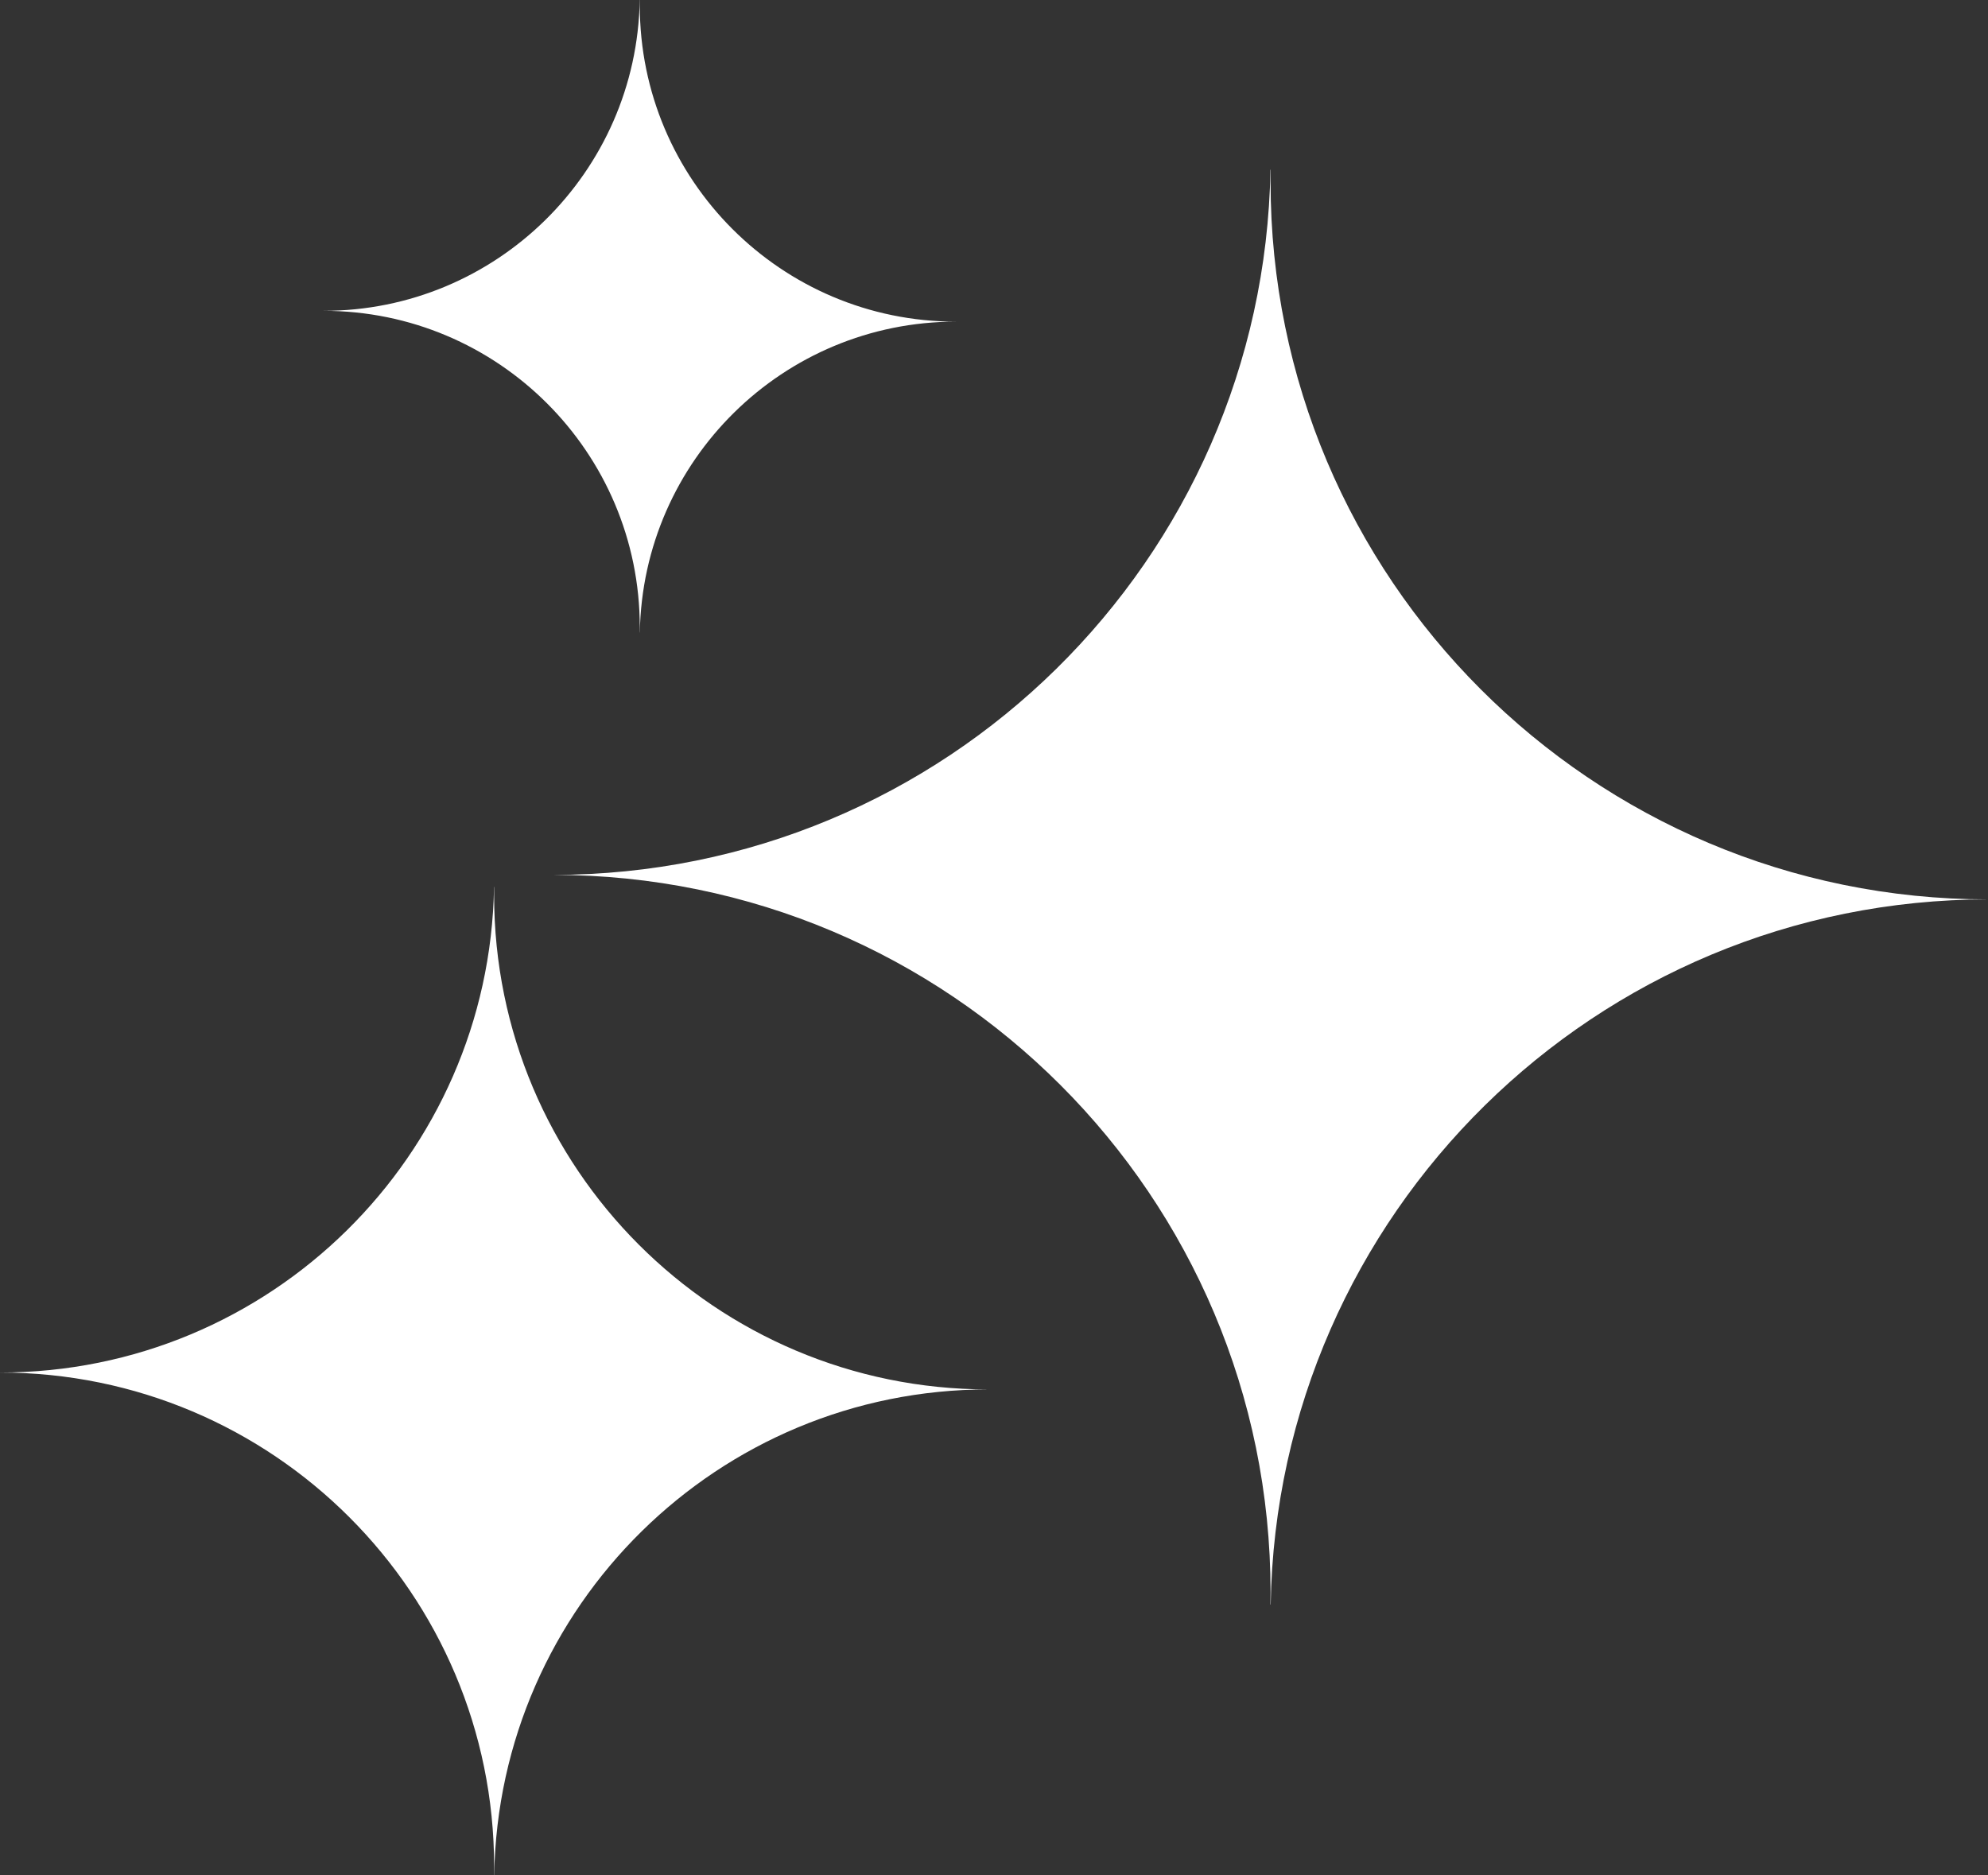 <?xml version="1.0" encoding="UTF-8"?><svg id="Layer_2" xmlns="http://www.w3.org/2000/svg" viewBox="0 0 1272 1199.8"><rect x="0" y="0" width="1272" height="1199.8" fill="#333333" stroke="none"/><defs><style>.cls-1{fill:#fff;}</style></defs><g id="Layer_1-2"><path class="cls-1" d="M1272,575.49c-253.52,0-459.04-205.52-459.04-459.04,0-2.62,.03-5.23,.07-7.84h-.15c-4.19,249.9-208.07,451.2-458.97,451.2,253.52,0,459.04,205.52,459.04,459.04,0,2.62-.03,5.23-.07,7.84h.15c4.19-249.9,208.07-451.2,458.97-451.2Z"/><path class="cls-1" d="M611.71,205.81c-111.75,0-202.35-90.6-202.35-202.35,0-1.16,.01-2.31,.03-3.46h-.07c-1.85,110.16-91.72,198.89-202.32,198.89,111.75,0,202.35,90.6,202.35,202.35,0,1.16-.01,2.31-.03,3.46h.07c1.85-110.16,91.72-198.89,202.32-198.89Z"/><path class="cls-1" d="M632.32,889.04c-174.61,0-316.16-141.55-316.16-316.16,0-1.8,.02-3.6,.05-5.4h-.1c-2.88,172.12-143.3,310.76-316.11,310.76,174.61,0,316.16,141.55,316.16,316.16,0,1.8-.02,3.6-.05,5.4h.1c2.88-172.12,143.3-310.76,316.11-310.76Z"/></g></svg>
